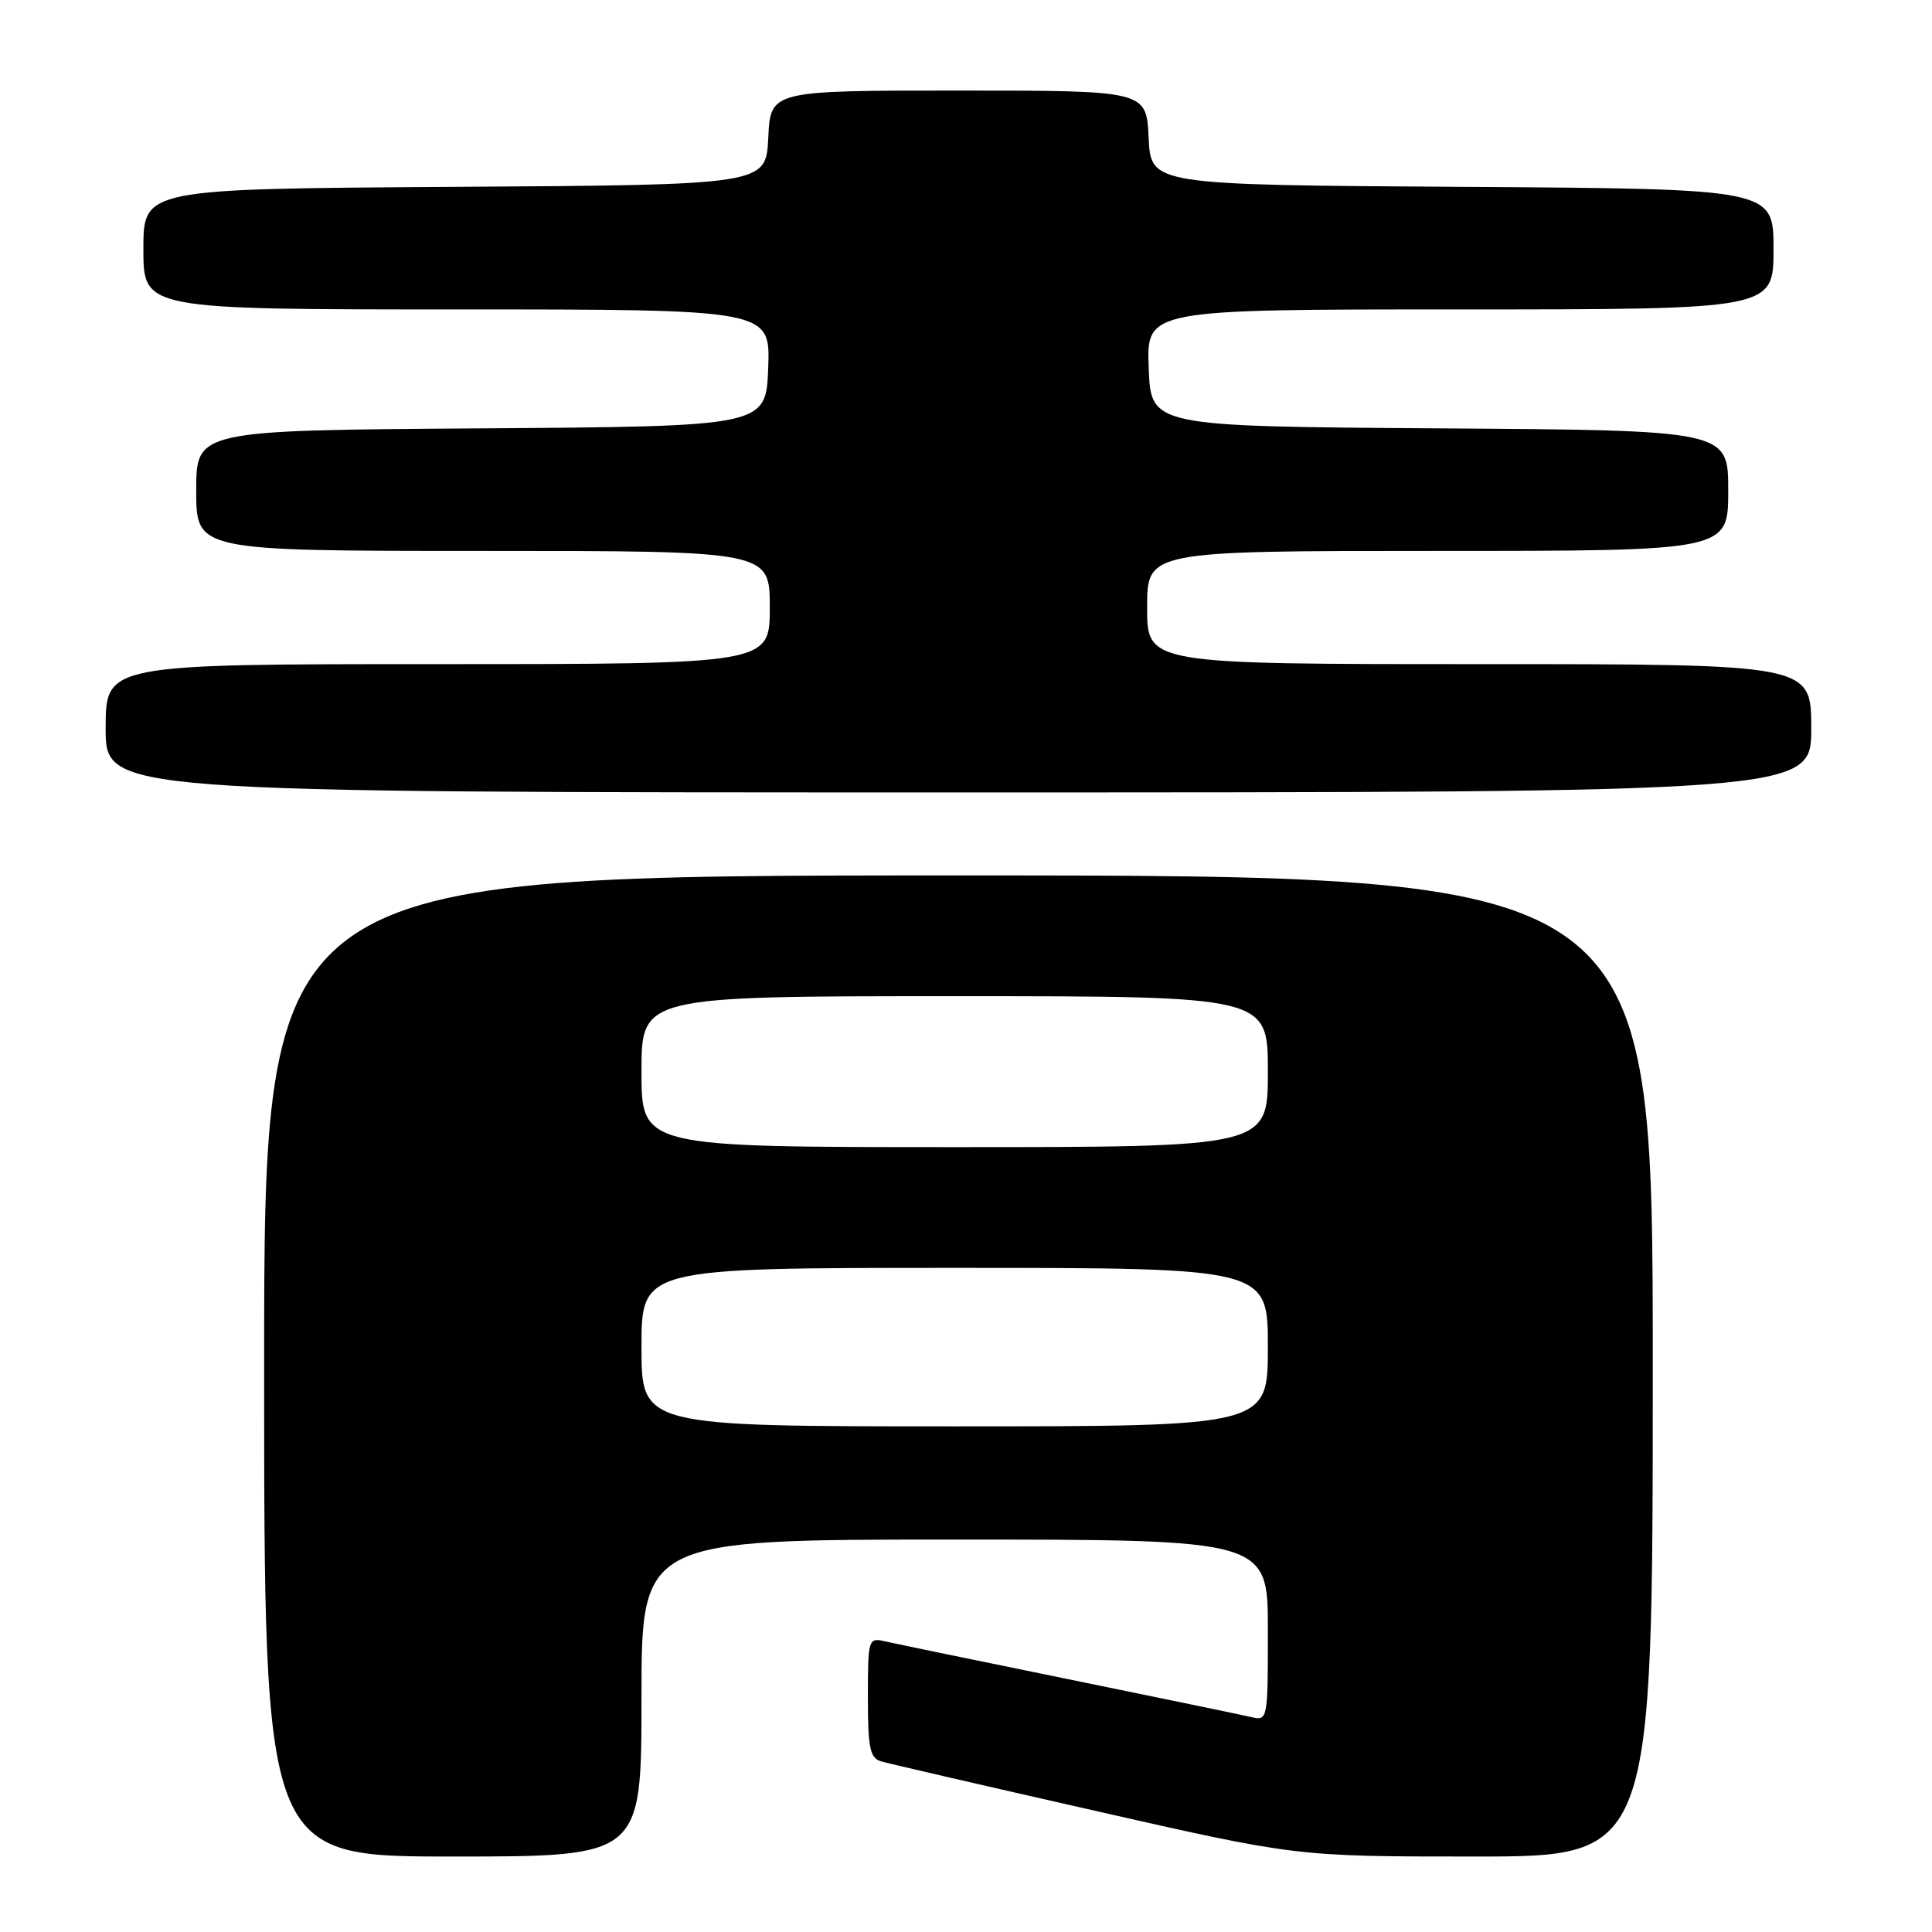 <?xml version="1.0" encoding="UTF-8" standalone="no"?>
<!DOCTYPE svg PUBLIC "-//W3C//DTD SVG 1.1//EN" "http://www.w3.org/Graphics/SVG/1.1/DTD/svg11.dtd" >
<svg xmlns="http://www.w3.org/2000/svg" xmlns:xlink="http://www.w3.org/1999/xlink" version="1.1" viewBox="0 0 256 256">
 <g >
 <path fill="currentColor"
d=" M 85.00 225.00 C 85.00 204.00 85.00 204.00 126.50 204.00 C 168.00 204.00 168.00 204.00 168.00 216.02 C 168.00 227.97 167.99 228.04 165.75 227.51 C 164.51 227.22 153.60 224.97 141.50 222.49 C 129.40 220.02 118.49 217.77 117.25 217.48 C 115.06 216.98 115.00 217.18 115.00 224.91 C 115.00 231.62 115.27 232.95 116.75 233.39 C 117.71 233.67 130.49 236.63 145.15 239.95 C 171.79 246.00 171.79 246.00 195.40 246.00 C 219.00 246.00 219.00 246.00 219.00 181.00 C 219.00 116.00 219.00 116.00 127.00 116.00 C 35.00 116.00 35.00 116.00 35.00 181.00 C 35.00 246.00 35.00 246.00 60.00 246.00 C 85.00 246.00 85.00 246.00 85.00 225.00 Z  M 240.00 96.50 C 240.00 88.00 240.00 88.00 196.00 88.00 C 152.00 88.00 152.00 88.00 152.00 80.50 C 152.00 73.00 152.00 73.00 190.50 73.00 C 229.00 73.00 229.00 73.00 229.00 65.01 C 229.00 57.02 229.00 57.02 190.75 56.76 C 152.50 56.50 152.50 56.50 152.21 48.75 C 151.92 41.00 151.92 41.00 193.46 41.00 C 235.00 41.00 235.00 41.00 235.00 33.01 C 235.00 25.02 235.00 25.02 193.75 24.76 C 152.50 24.50 152.50 24.50 152.20 18.25 C 151.90 12.00 151.90 12.00 127.00 12.00 C 102.10 12.00 102.10 12.00 101.80 18.25 C 101.50 24.50 101.50 24.50 60.25 24.76 C 19.00 25.02 19.00 25.02 19.00 33.01 C 19.00 41.00 19.00 41.00 60.54 41.00 C 102.08 41.00 102.08 41.00 101.79 48.75 C 101.50 56.50 101.50 56.50 63.75 56.76 C 26.00 57.02 26.00 57.02 26.00 65.01 C 26.00 73.00 26.00 73.00 64.00 73.00 C 102.00 73.00 102.00 73.00 102.00 80.50 C 102.00 88.00 102.00 88.00 58.00 88.00 C 14.00 88.00 14.00 88.00 14.00 96.50 C 14.00 105.00 14.00 105.00 127.00 105.00 C 240.00 105.00 240.00 105.00 240.00 96.50 Z  M 85.00 178.50 C 85.00 168.00 85.00 168.00 126.50 168.00 C 168.00 168.00 168.00 168.00 168.00 178.50 C 168.00 189.00 168.00 189.00 126.50 189.00 C 85.00 189.00 85.00 189.00 85.00 178.50 Z  M 85.00 142.00 C 85.00 132.00 85.00 132.00 126.50 132.00 C 168.00 132.00 168.00 132.00 168.00 142.00 C 168.00 152.00 168.00 152.00 126.50 152.00 C 85.00 152.00 85.00 152.00 85.00 142.00 Z "/>
</g>
</svg>